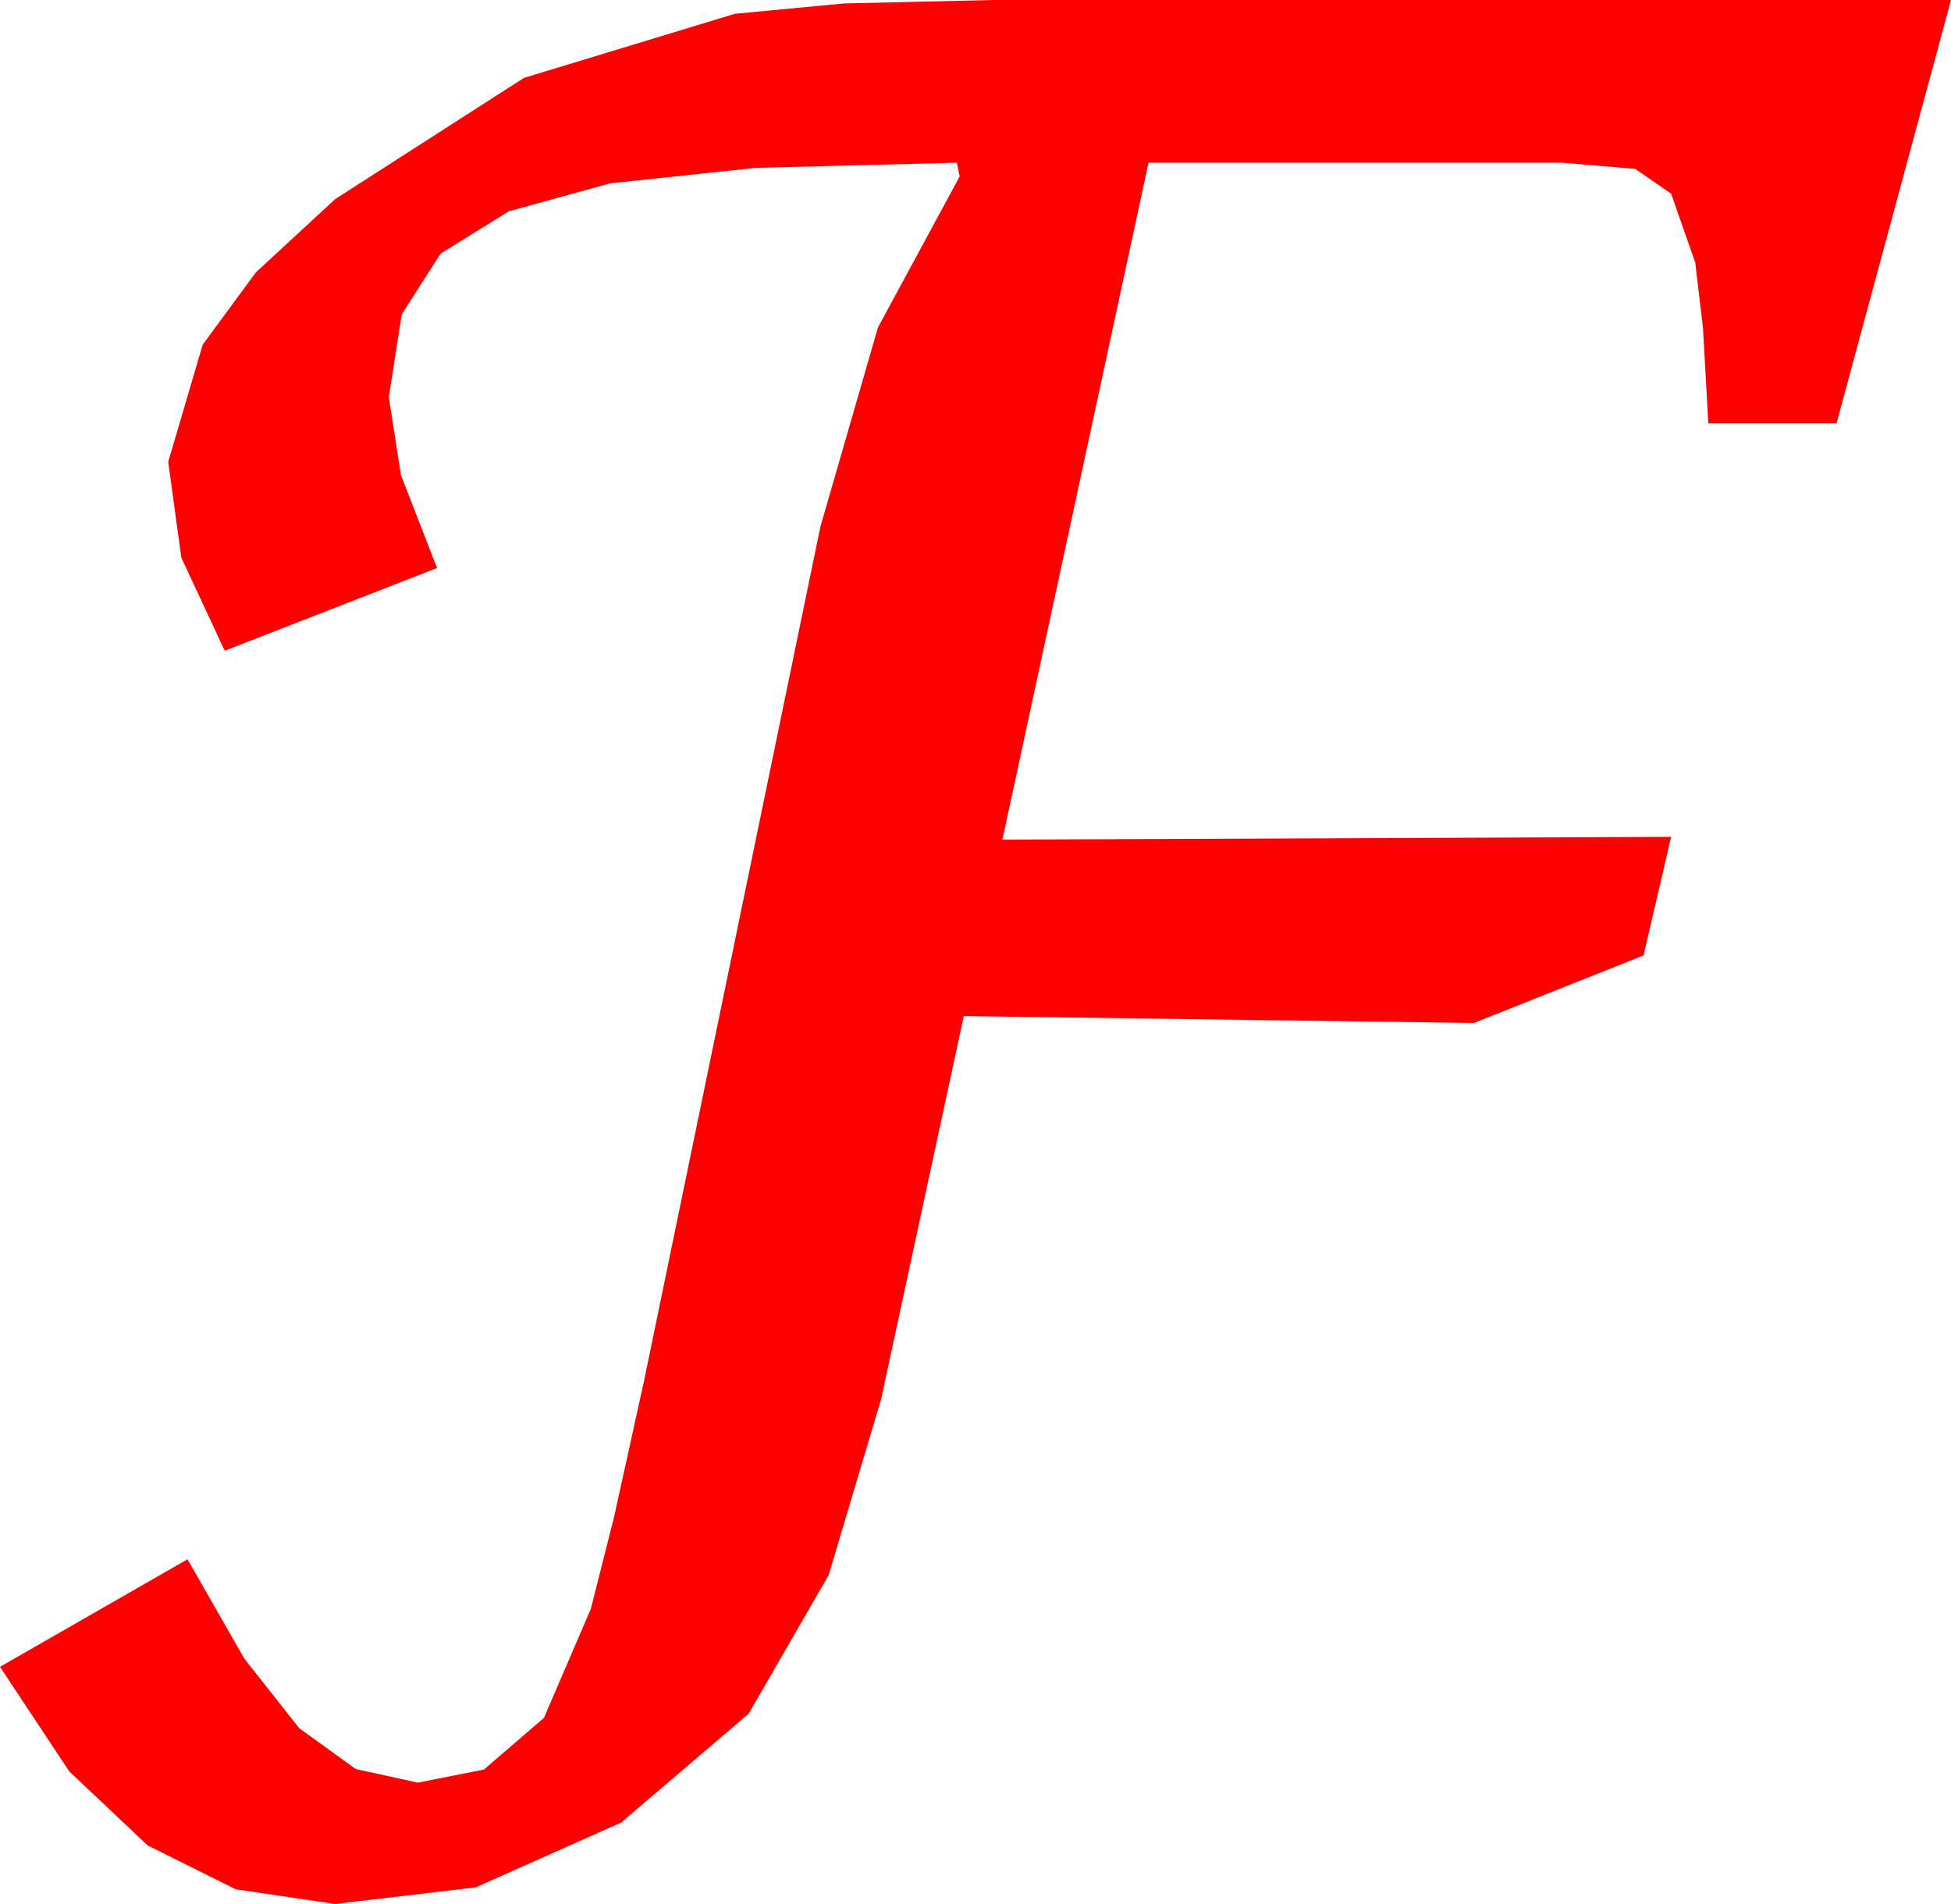 <?xml version="1.0" encoding="utf-8"?>
<!DOCTYPE svg PUBLIC "-//W3C//DTD SVG 1.1//EN" "http://www.w3.org/Graphics/SVG/1.1/DTD/svg11.dtd">
<svg width="41.455" height="40.459" xmlns="http://www.w3.org/2000/svg" xmlns:xlink="http://www.w3.org/1999/xlink" xmlns:xml="http://www.w3.org/XML/1998/namespace" version="1.1">
  <g>
    <g>
      <path style="fill:#FF0000;fill-opacity:1" d="M21.094,0L41.455,0 39.023,8.994 36.299,8.994 36.185,6.969 36.021,5.581 35.508,4.116 34.746,3.589 33.193,3.457 24.404,3.457 21.299,17.842 35.508,17.783 34.922,20.303 31.318,21.738 20.479,21.592 18.721,29.736 17.607,33.472 15.908,36.416 13.198,38.73 10.107,40.107 7.119,40.459 5.01,40.148 3.135,39.214 1.472,37.643 0,35.42 3.984,33.135 5.193,35.248 6.357,36.724 7.559,37.592 8.877,37.881 10.283,37.603 11.558,36.504 12.554,34.189 13.048,32.234 13.682,29.355 17.432,11.191 18.655,6.958 20.391,3.75 20.332,3.457 16.058,3.567 12.964,3.896 10.811,4.49 9.36,5.391 8.536,6.68 8.262,8.438 8.518,10.093 9.287,12.07 4.775,13.828 3.853,11.851 3.574,9.814 4.307,7.324 5.435,5.79 7.119,4.233 11.133,1.655 15.615,0.293 17.937,0.073 21.094,0z" />
    </g>
  </g>
</svg>